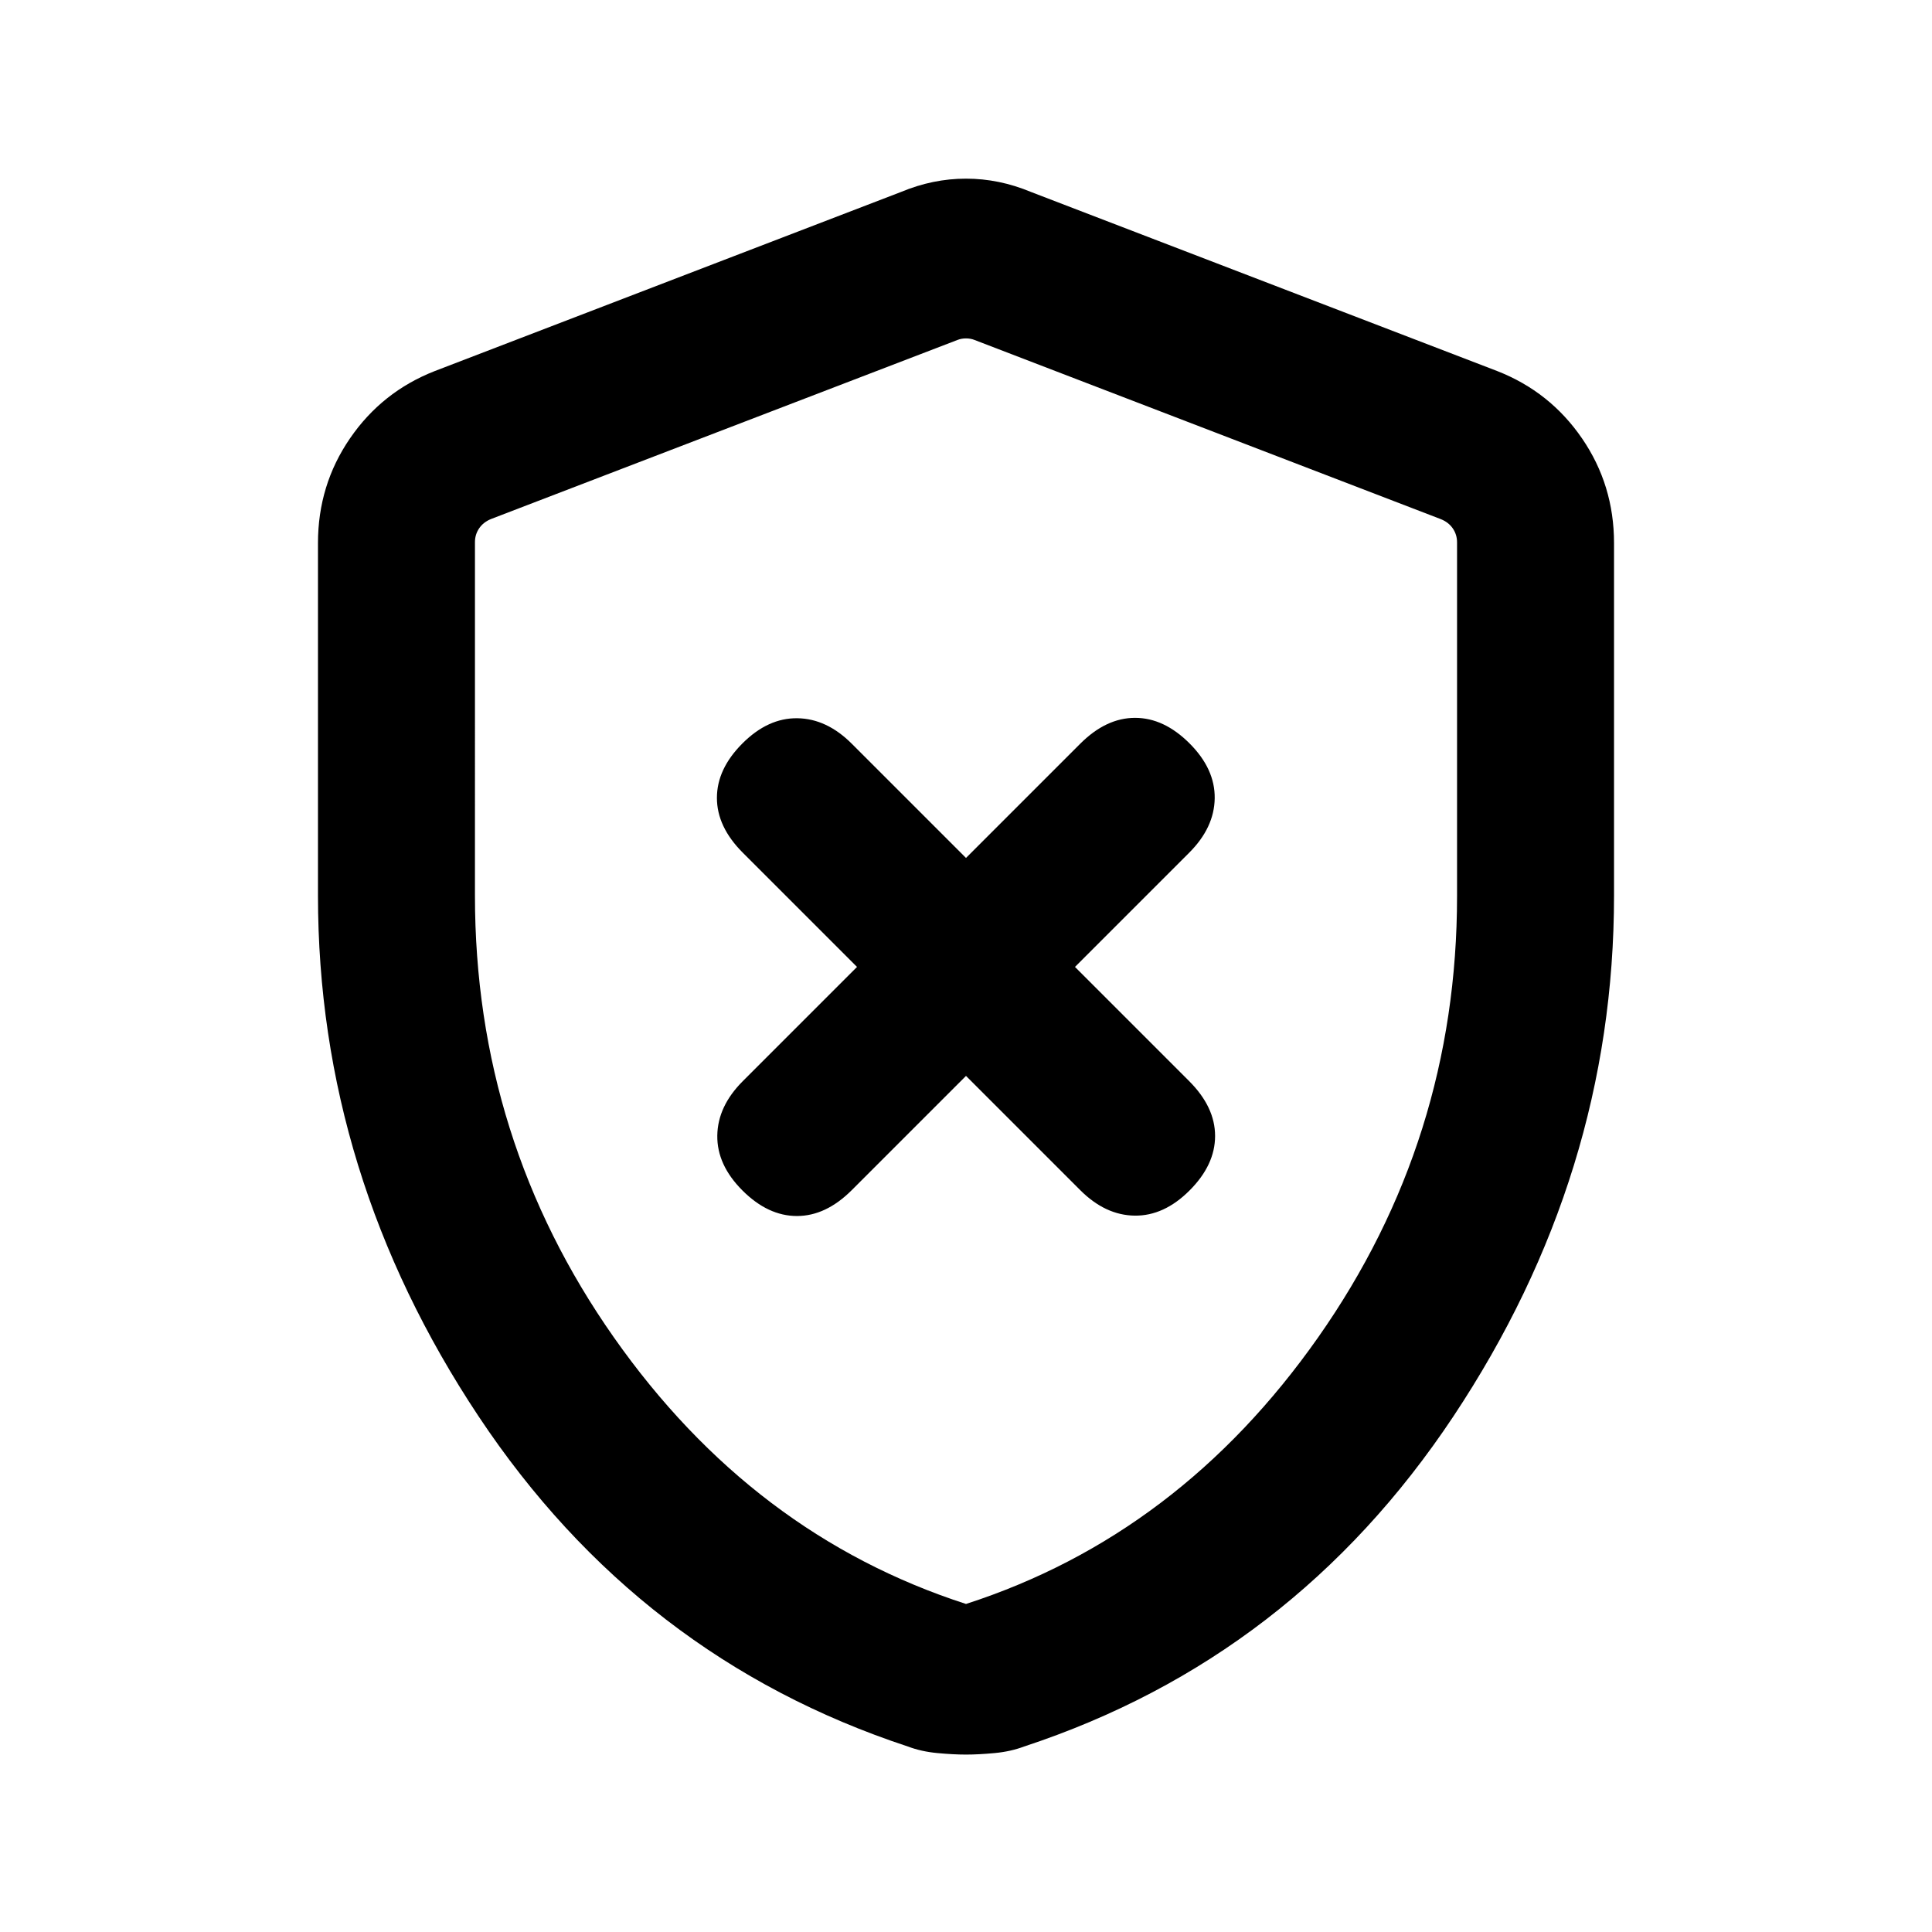 <svg xmlns="http://www.w3.org/2000/svg" height="20" viewBox="0 -960 960 960" width="20"><path d="m480-425.39 56.76 56.76q12.47 12.48 27.05 12.67 14.57.19 27.27-12.5 12.69-12.69 12.69-27.08 0-14.38-12.86-27.24l-56.76-56.76 56.76-56.76q12.47-12.47 12.67-27.05.19-14.57-12.5-27.26-12.7-12.7-27.08-12.7-14.38 0-27.24 12.86L480-533.69l-56.76-56.76q-12.47-12.47-27.05-12.66-14.57-.2-27.27 12.5-12.69 12.69-12.69 27.07 0 14.39 12.86 27.24l56.76 56.76-56.76 56.76q-12.47 12.47-12.67 27.05-.19 14.58 12.5 27.27 12.7 12.69 27.08 12.69 14.38 0 27.24-12.86L480-425.39Zm0 337.23q-6.23 0-14.23-.75t-14.62-3.25q-133.53-44-213.34-164.07Q158-376.31 158-515v-175.15q0-28.83 15.9-52.01 15.89-23.18 42.1-33.45l231.69-89q15.85-6.62 32.31-6.62t32.31 6.62l231.69 89q26.21 10.27 42.1 33.45 15.9 23.18 15.9 52.01V-515q0 138.69-79.81 258.77-79.81 120.07-213.34 164.07-6.62 2.5-14.62 3.25-8 .75-14.23.75Zm0-74.84q106-34.25 175-132.5t69-219.22v-175.79q0-3.85-2.12-6.93-2.11-3.07-5.96-4.61l-231.69-89.03q-1.92-.77-4.23-.77-2.31 0-4.23.77l-231.69 88.94q-3.85 1.54-5.96 4.61-2.12 3.08-2.12 6.93V-515q0 121.25 69 219.5T480-163Zm0-314.23Z"/></svg>